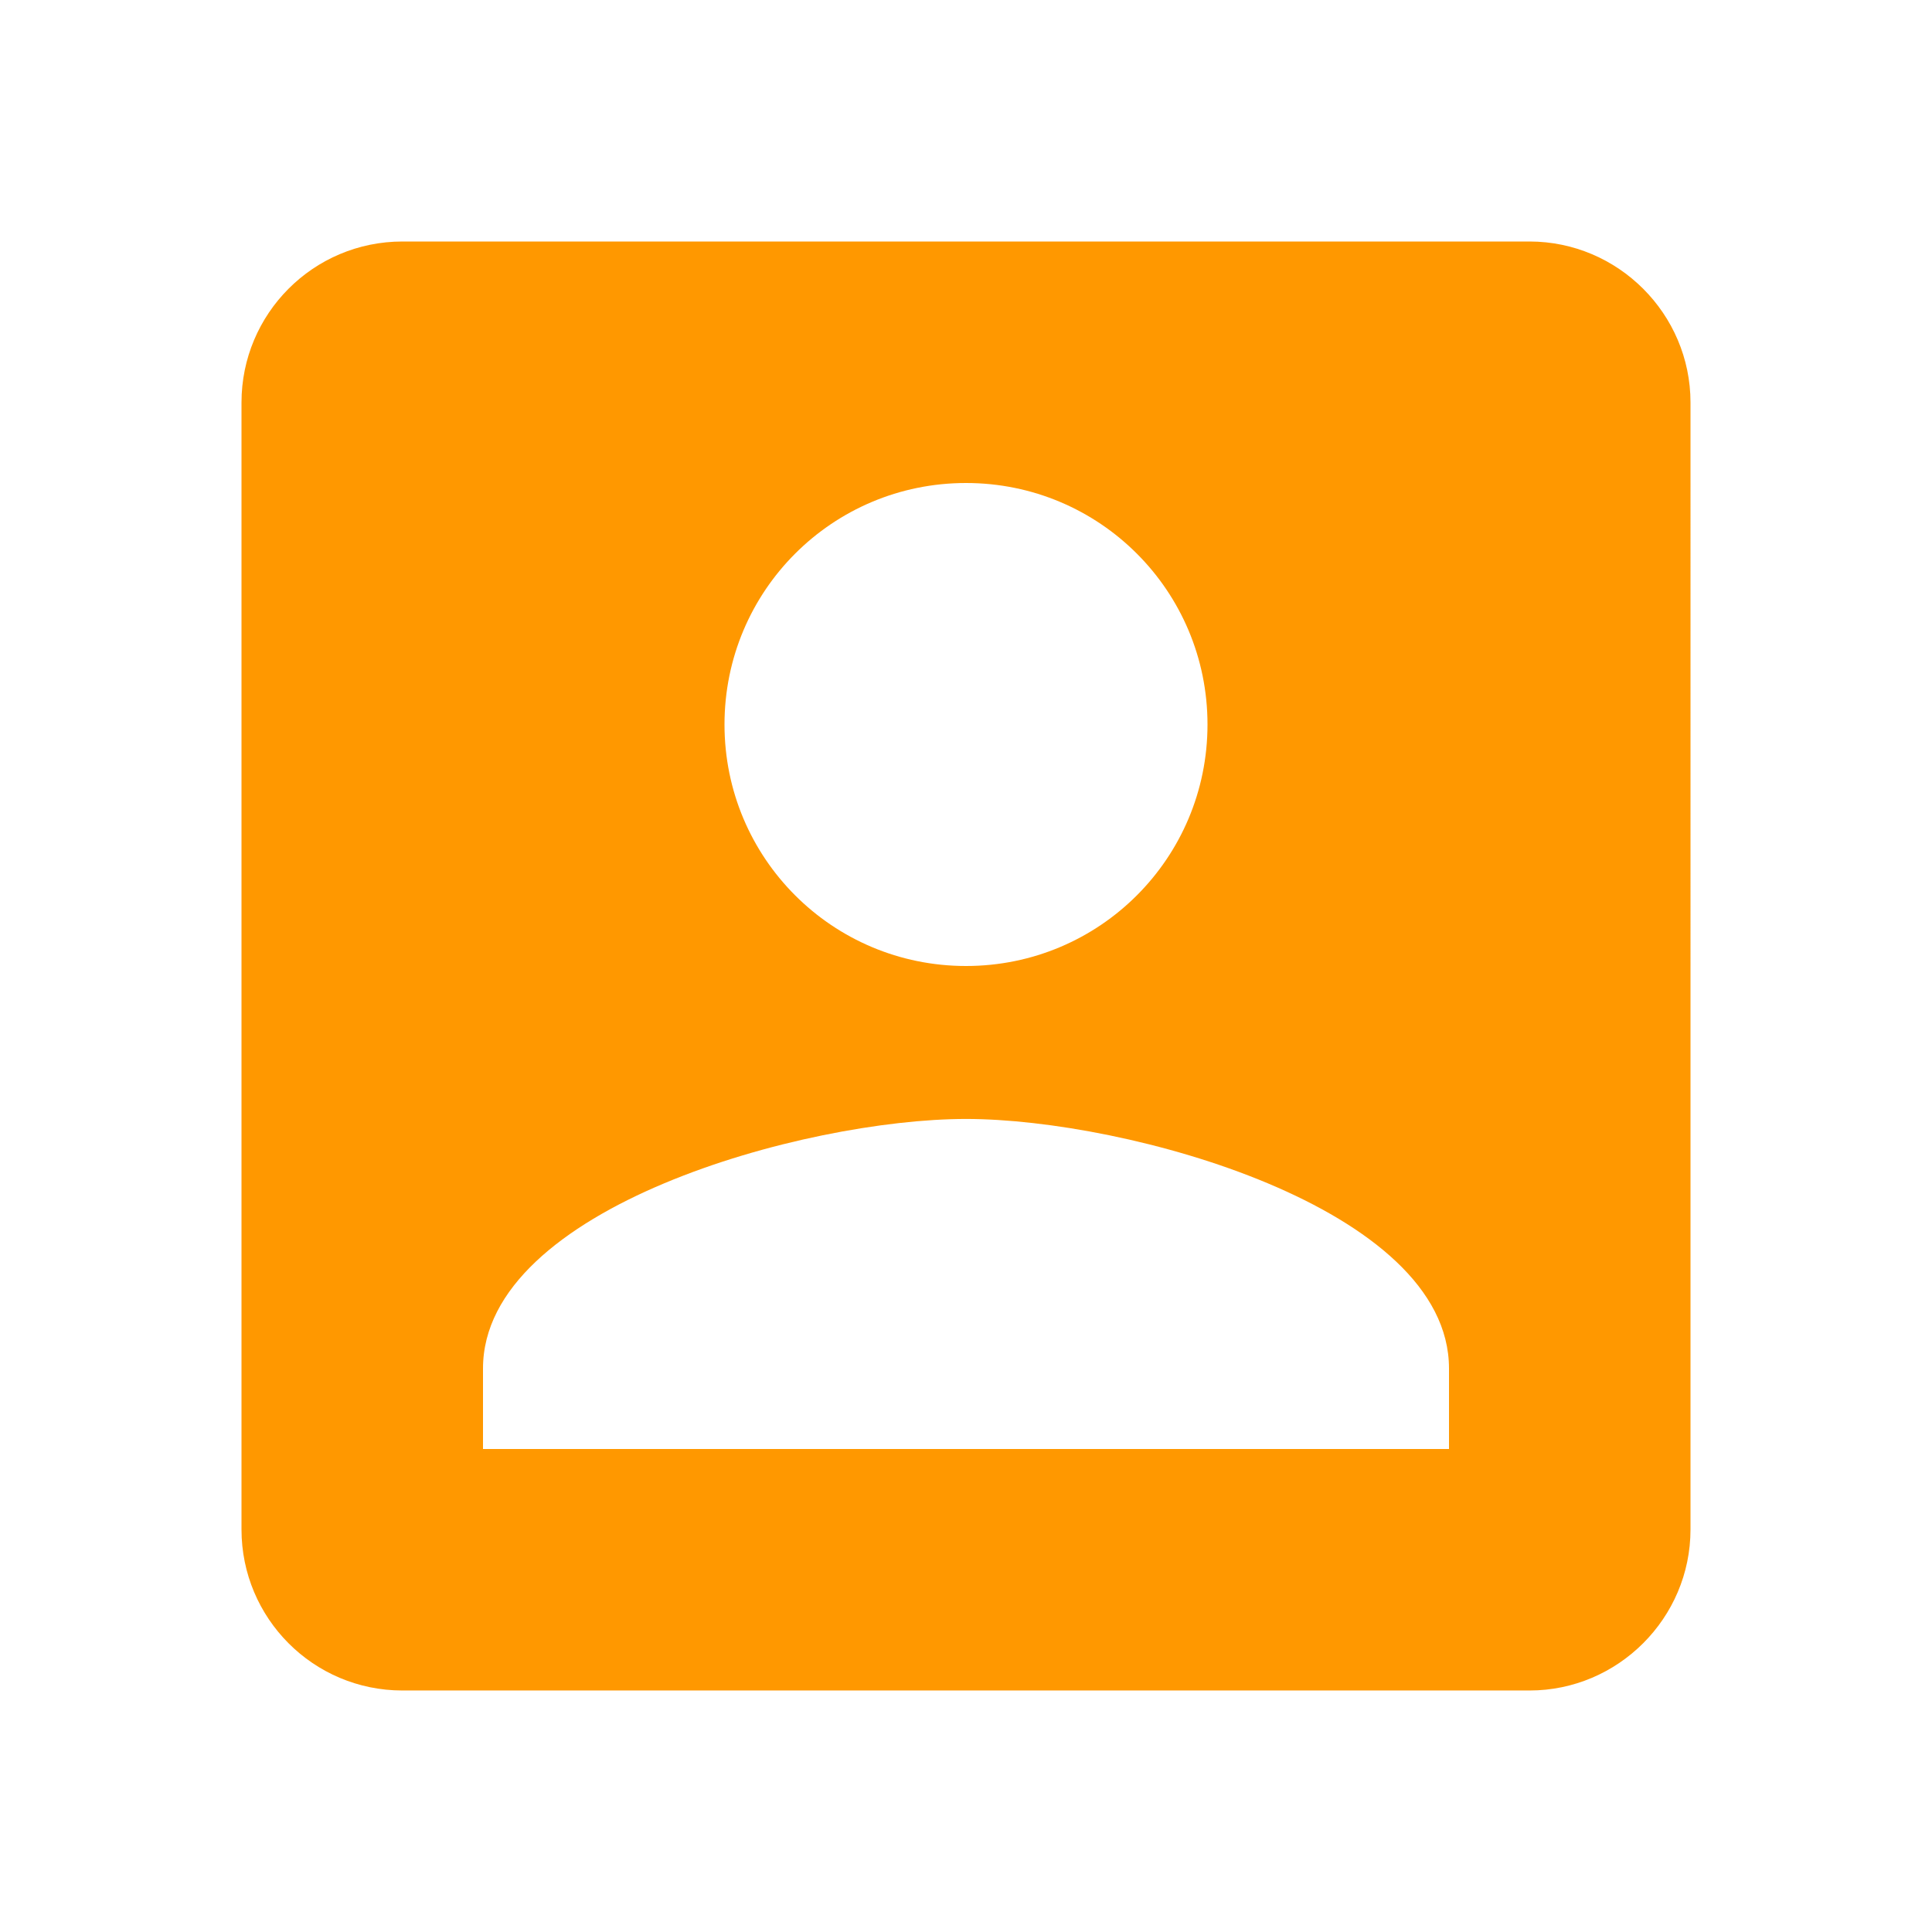 <svg fill="#FF9800" xmlns="http://www.w3.org/2000/svg" width="24" height="24" viewBox="0 0 24 24"><path d="M3 5v14c0 1.1.89 2 2 2h14c1.1 0 2-.9 2-2V5c0-1.1-.9-2-2-2H5c-1.11 0-2 .9-2 2zm12 4c0 1.66-1.34 3-3 3s-3-1.34-3-3 1.34-3 3-3 3 1.34 3 3zm-9 8c0-2 4-3.1 6-3.1s6 1.1 6 3.1v1H6v-1z"/></svg>